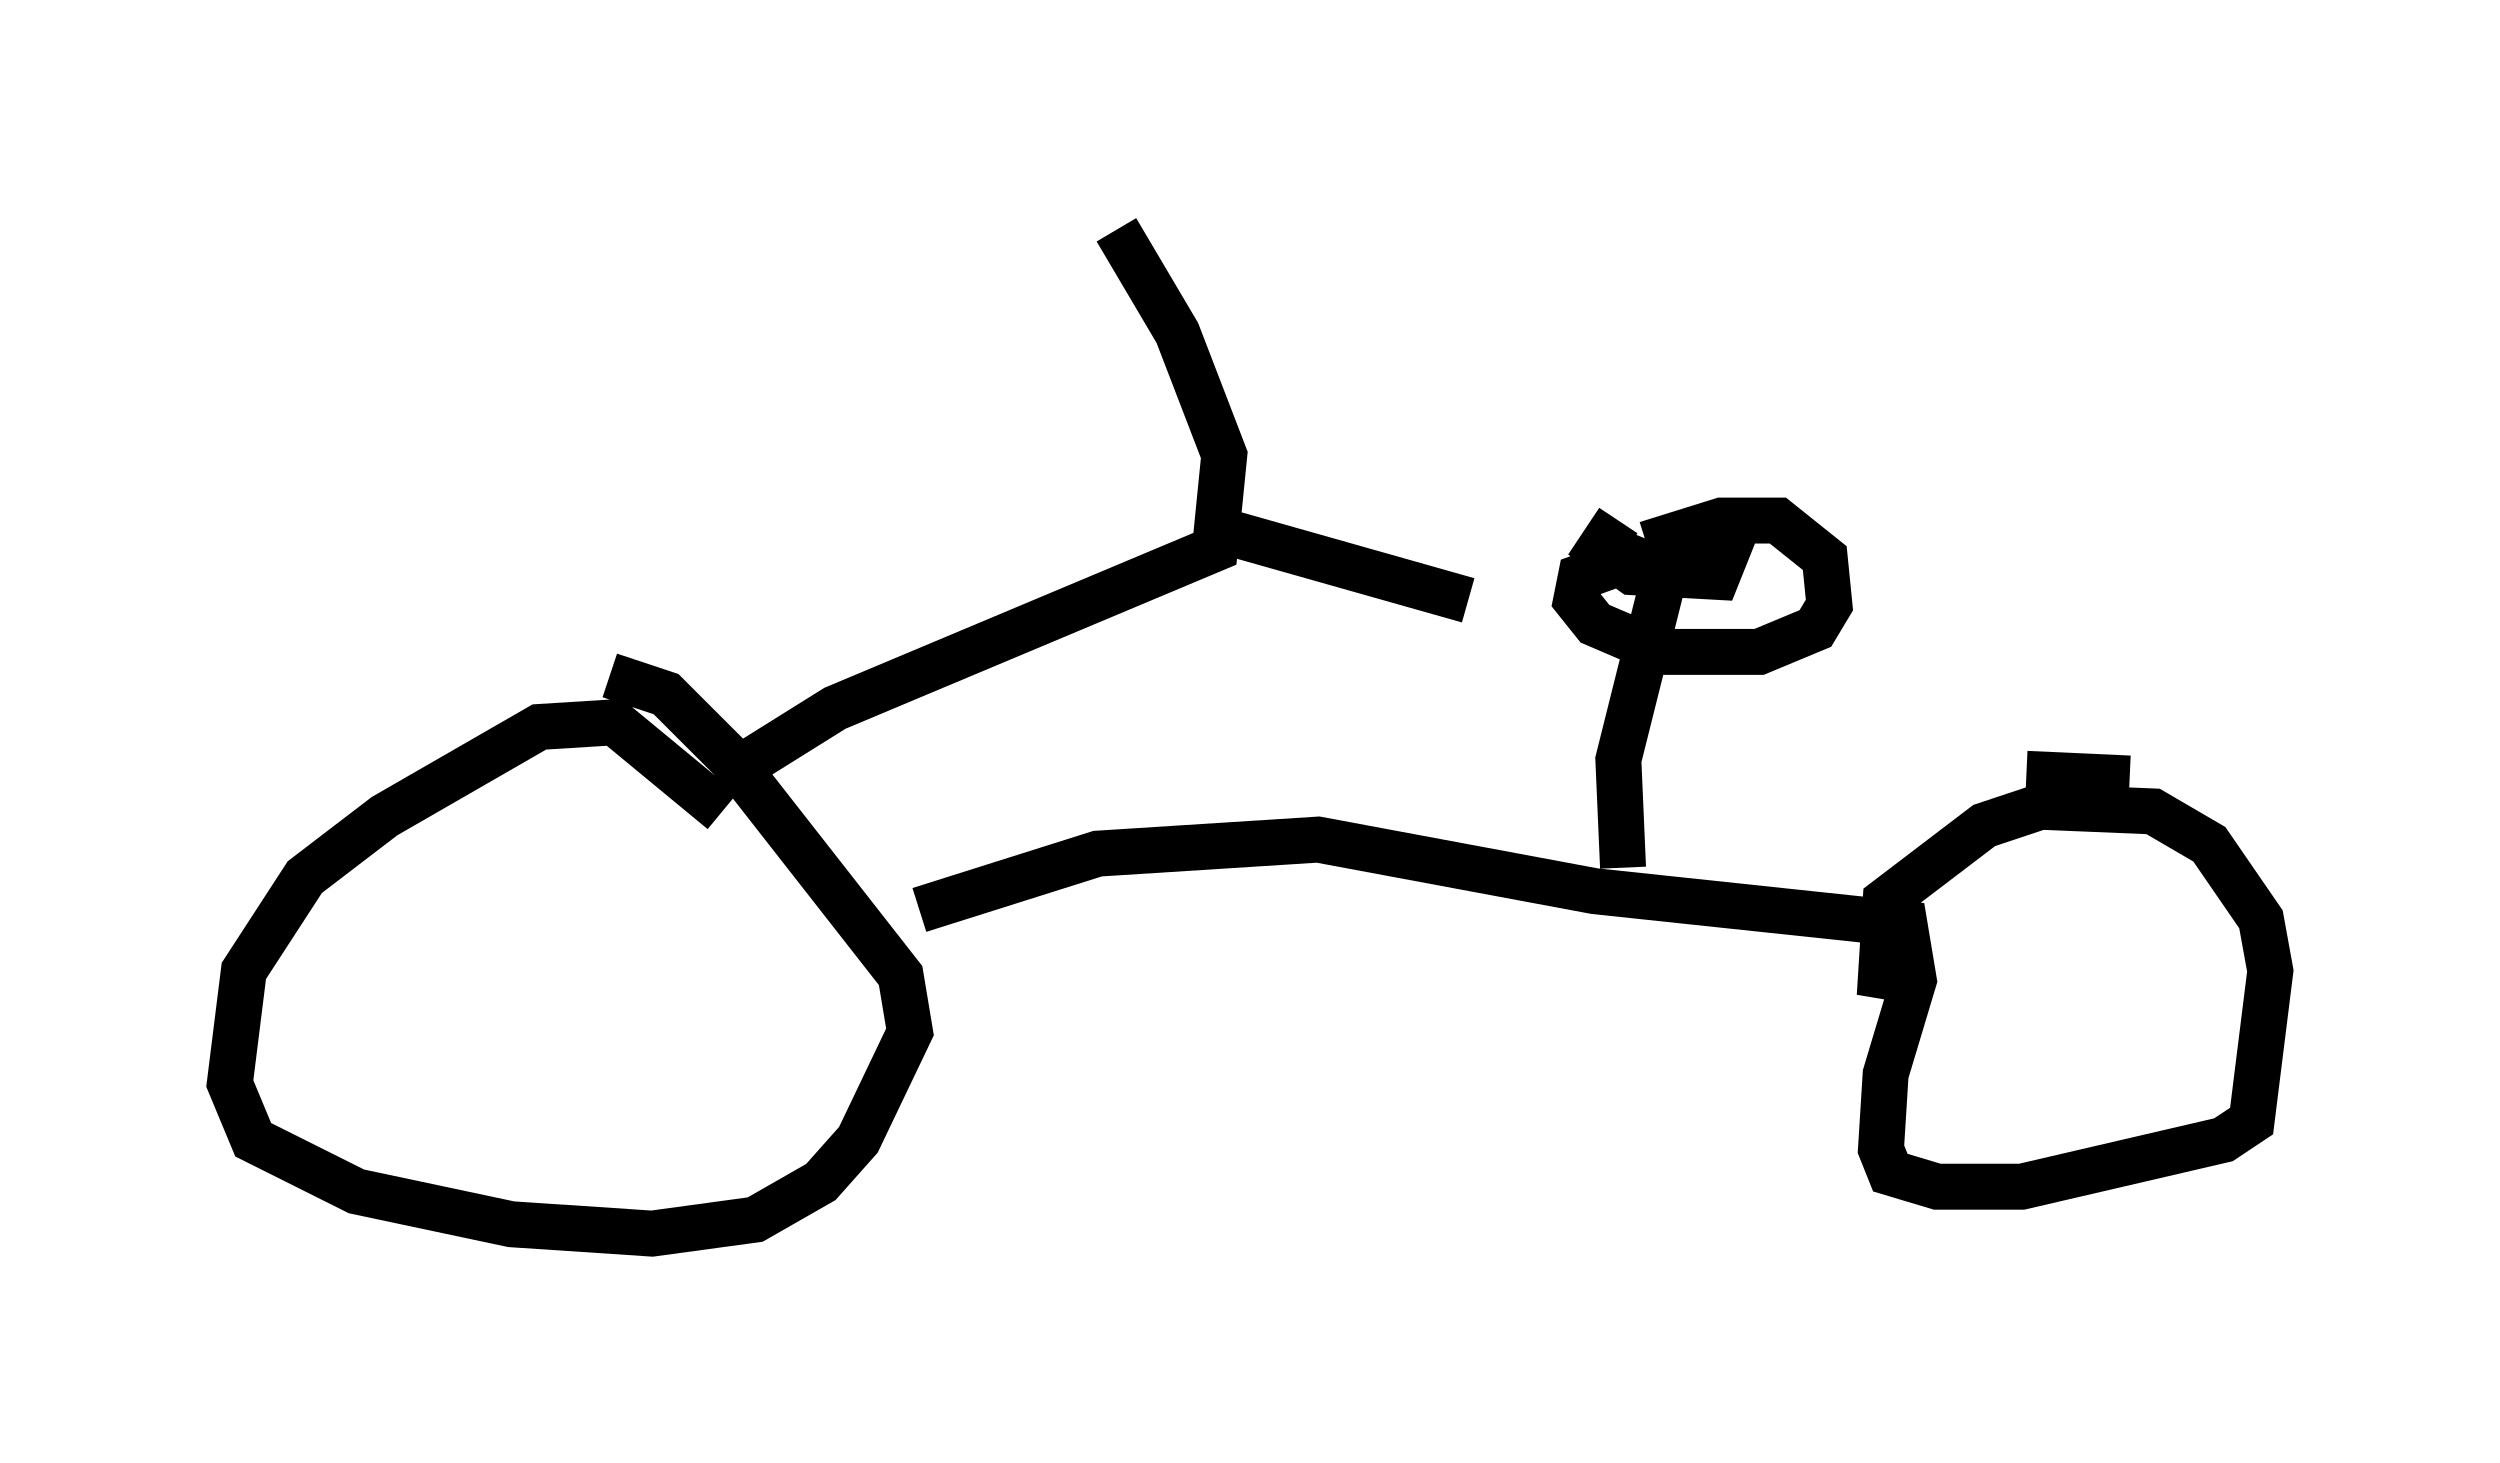 <?xml version="1.0" encoding="utf-8" ?>
<svg baseProfile="full" height="31.846" version="1.1" width="54.407" xmlns="http://www.w3.org/2000/svg" xmlns:ev="http://www.w3.org/2001/xml-events" xmlns:xlink="http://www.w3.org/1999/xlink"><defs /><rect fill="white" height="31.846" width="54.407" x="0" y="0" /><path d="M15.923, 18.169 m-0.204, -0.51 l-2.348, -1.94 -1.633, 0.102 l-3.369, 1.94 -1.735, 1.327 l-1.327, 2.042 -0.306, 2.45 l0.51, 1.225 2.246, 1.123 l3.369, 0.715 3.063, 0.204 l2.246, -0.306 1.429, -0.817 l0.817, -0.919 1.123, -2.348 l-0.204, -1.225 -3.675, -4.696 l-1.429, -1.429 -1.225, -0.408 m2.45, 2.246 l2.45, -1.531 8.269, -3.471 l0.204, -2.042 -1.021, -2.654 l-1.327, -2.246 m2.246, 6.533 l5.41, 1.531 m-6.227, -1.327 l0.0, 0.0 m-5.717, 8.065 l3.879, -1.225 4.798, -0.306 l6.023, 1.123 6.738, 0.715 l0.204, 1.225 -0.613, 2.042 l-0.102, 1.633 0.204, 0.51 l1.021, 0.306 1.838, 0.0 l4.39, -1.021 0.613, -0.408 l0.408, -3.267 -0.204, -1.123 l-1.123, -1.633 -1.225, -0.715 l-2.45, -0.102 -1.225, 0.408 l-2.144, 1.633 -0.102, 1.633 l0.613, 0.102 m4.798, -4.39 l-2.246, -0.102 m-8.779, 2.042 l-0.102, -2.348 0.919, -3.675 l-0.102, -0.51 -0.51, -0.204 l-1.123, 0.408 -0.102, 0.51 l0.408, 0.51 1.429, 0.613 l2.144, 0.0 1.225, -0.51 l0.306, -0.51 -0.102, -1.021 l-1.021, -0.817 -1.225, 0.0 l-1.633, 0.51 m-0.613, -0.51 l-0.408, 0.613 0.715, 0.51 l1.838, 0.102 0.204, -0.51 l-0.715, -0.204 -0.919, 0.817 " fill="none" stroke="black" stroke-width="1" /></svg>